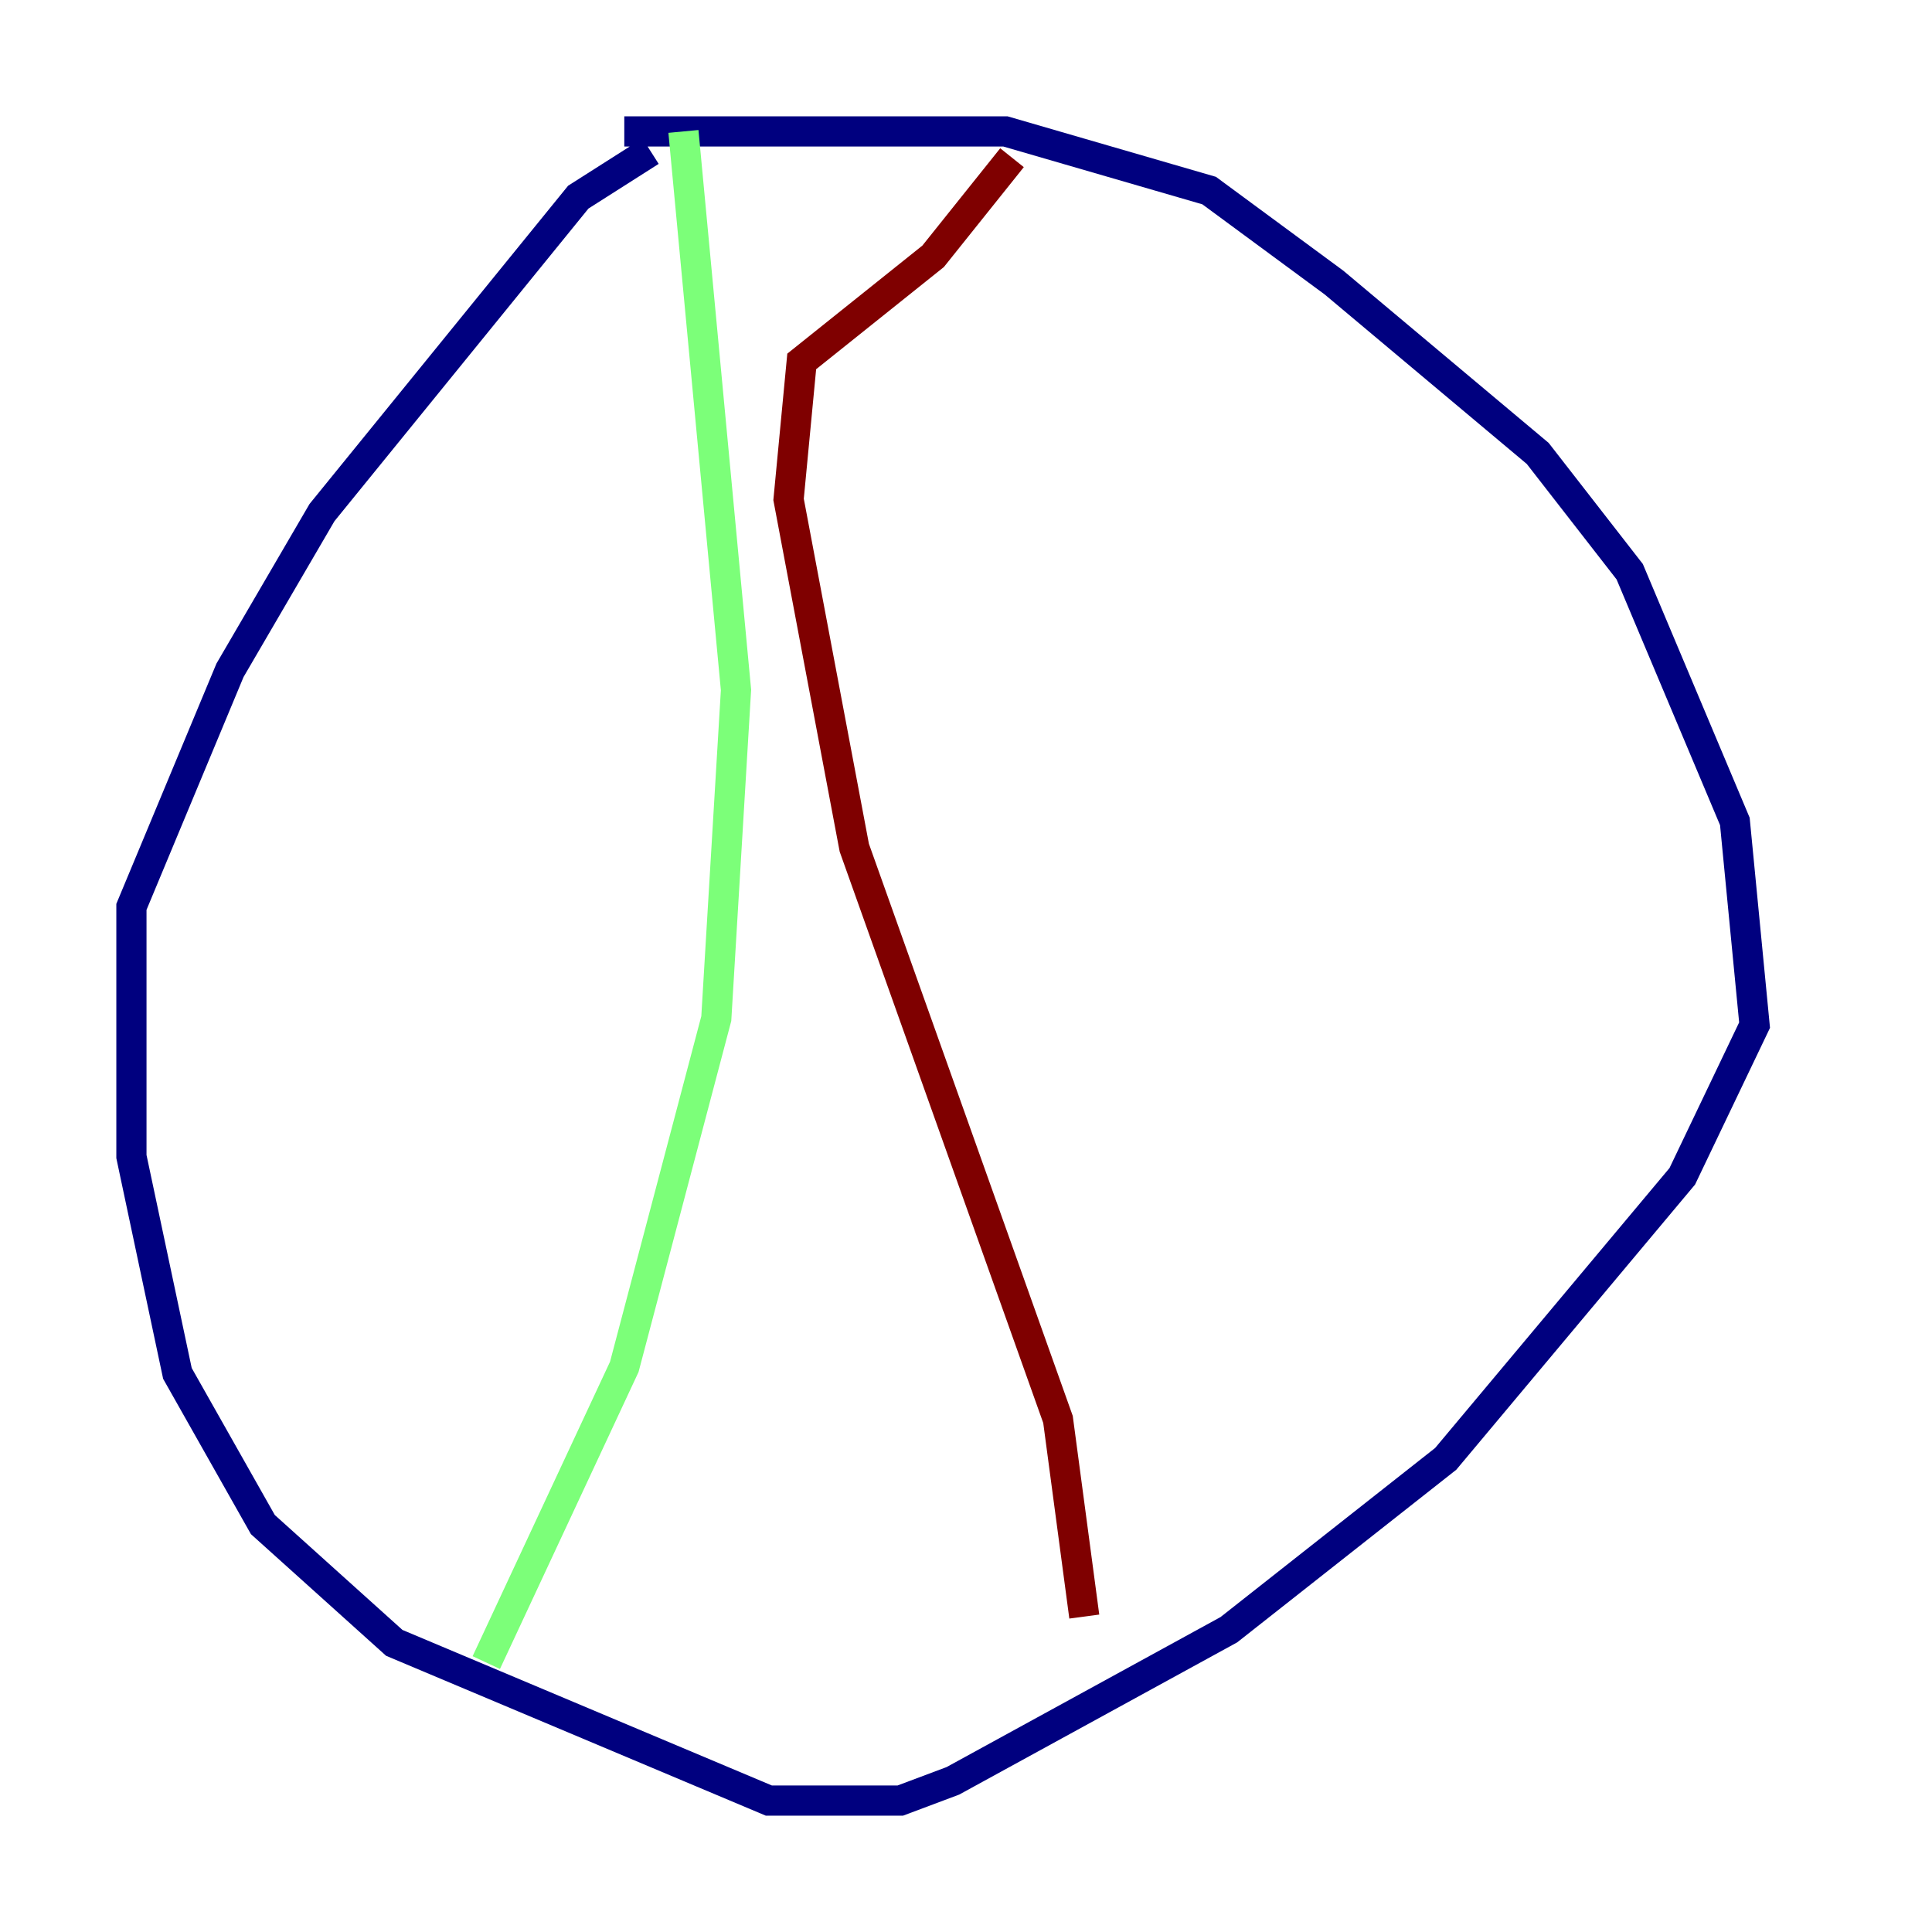 <?xml version="1.0" encoding="utf-8" ?>
<svg baseProfile="tiny" height="128" version="1.2" viewBox="0,0,128,128" width="128" xmlns="http://www.w3.org/2000/svg" xmlns:ev="http://www.w3.org/2001/xml-events" xmlns:xlink="http://www.w3.org/1999/xlink"><defs /><polyline fill="none" points="41.361,8.707 66.612,8.707 80.109,12.626 88.381,18.721 101.878,30.041 107.973,37.878 114.939,54.422 116.245,67.918 111.456,77.932 95.782,96.653 81.415,107.973 63.129,117.986 59.646,119.293 50.939,119.293 26.122,108.844 17.415,101.007 11.755,90.993 8.707,76.626 8.707,60.082 15.238,44.408 21.333,33.959 38.313,13.061 43.102,10.014" stroke="#00007f" stroke-width="2" /><polyline fill="none" points="45.279,8.707 48.762,45.714 47.456,67.483 41.361,90.558 32.218,110.15" stroke="#7cff79" stroke-width="2" /><polyline fill="none" points="71.837,107.102 70.095,94.041 56.599,56.163 52.245,33.088 53.116,23.946 61.823,16.98 67.048,10.449" stroke="#7f0000" stroke-width="2" /></svg>